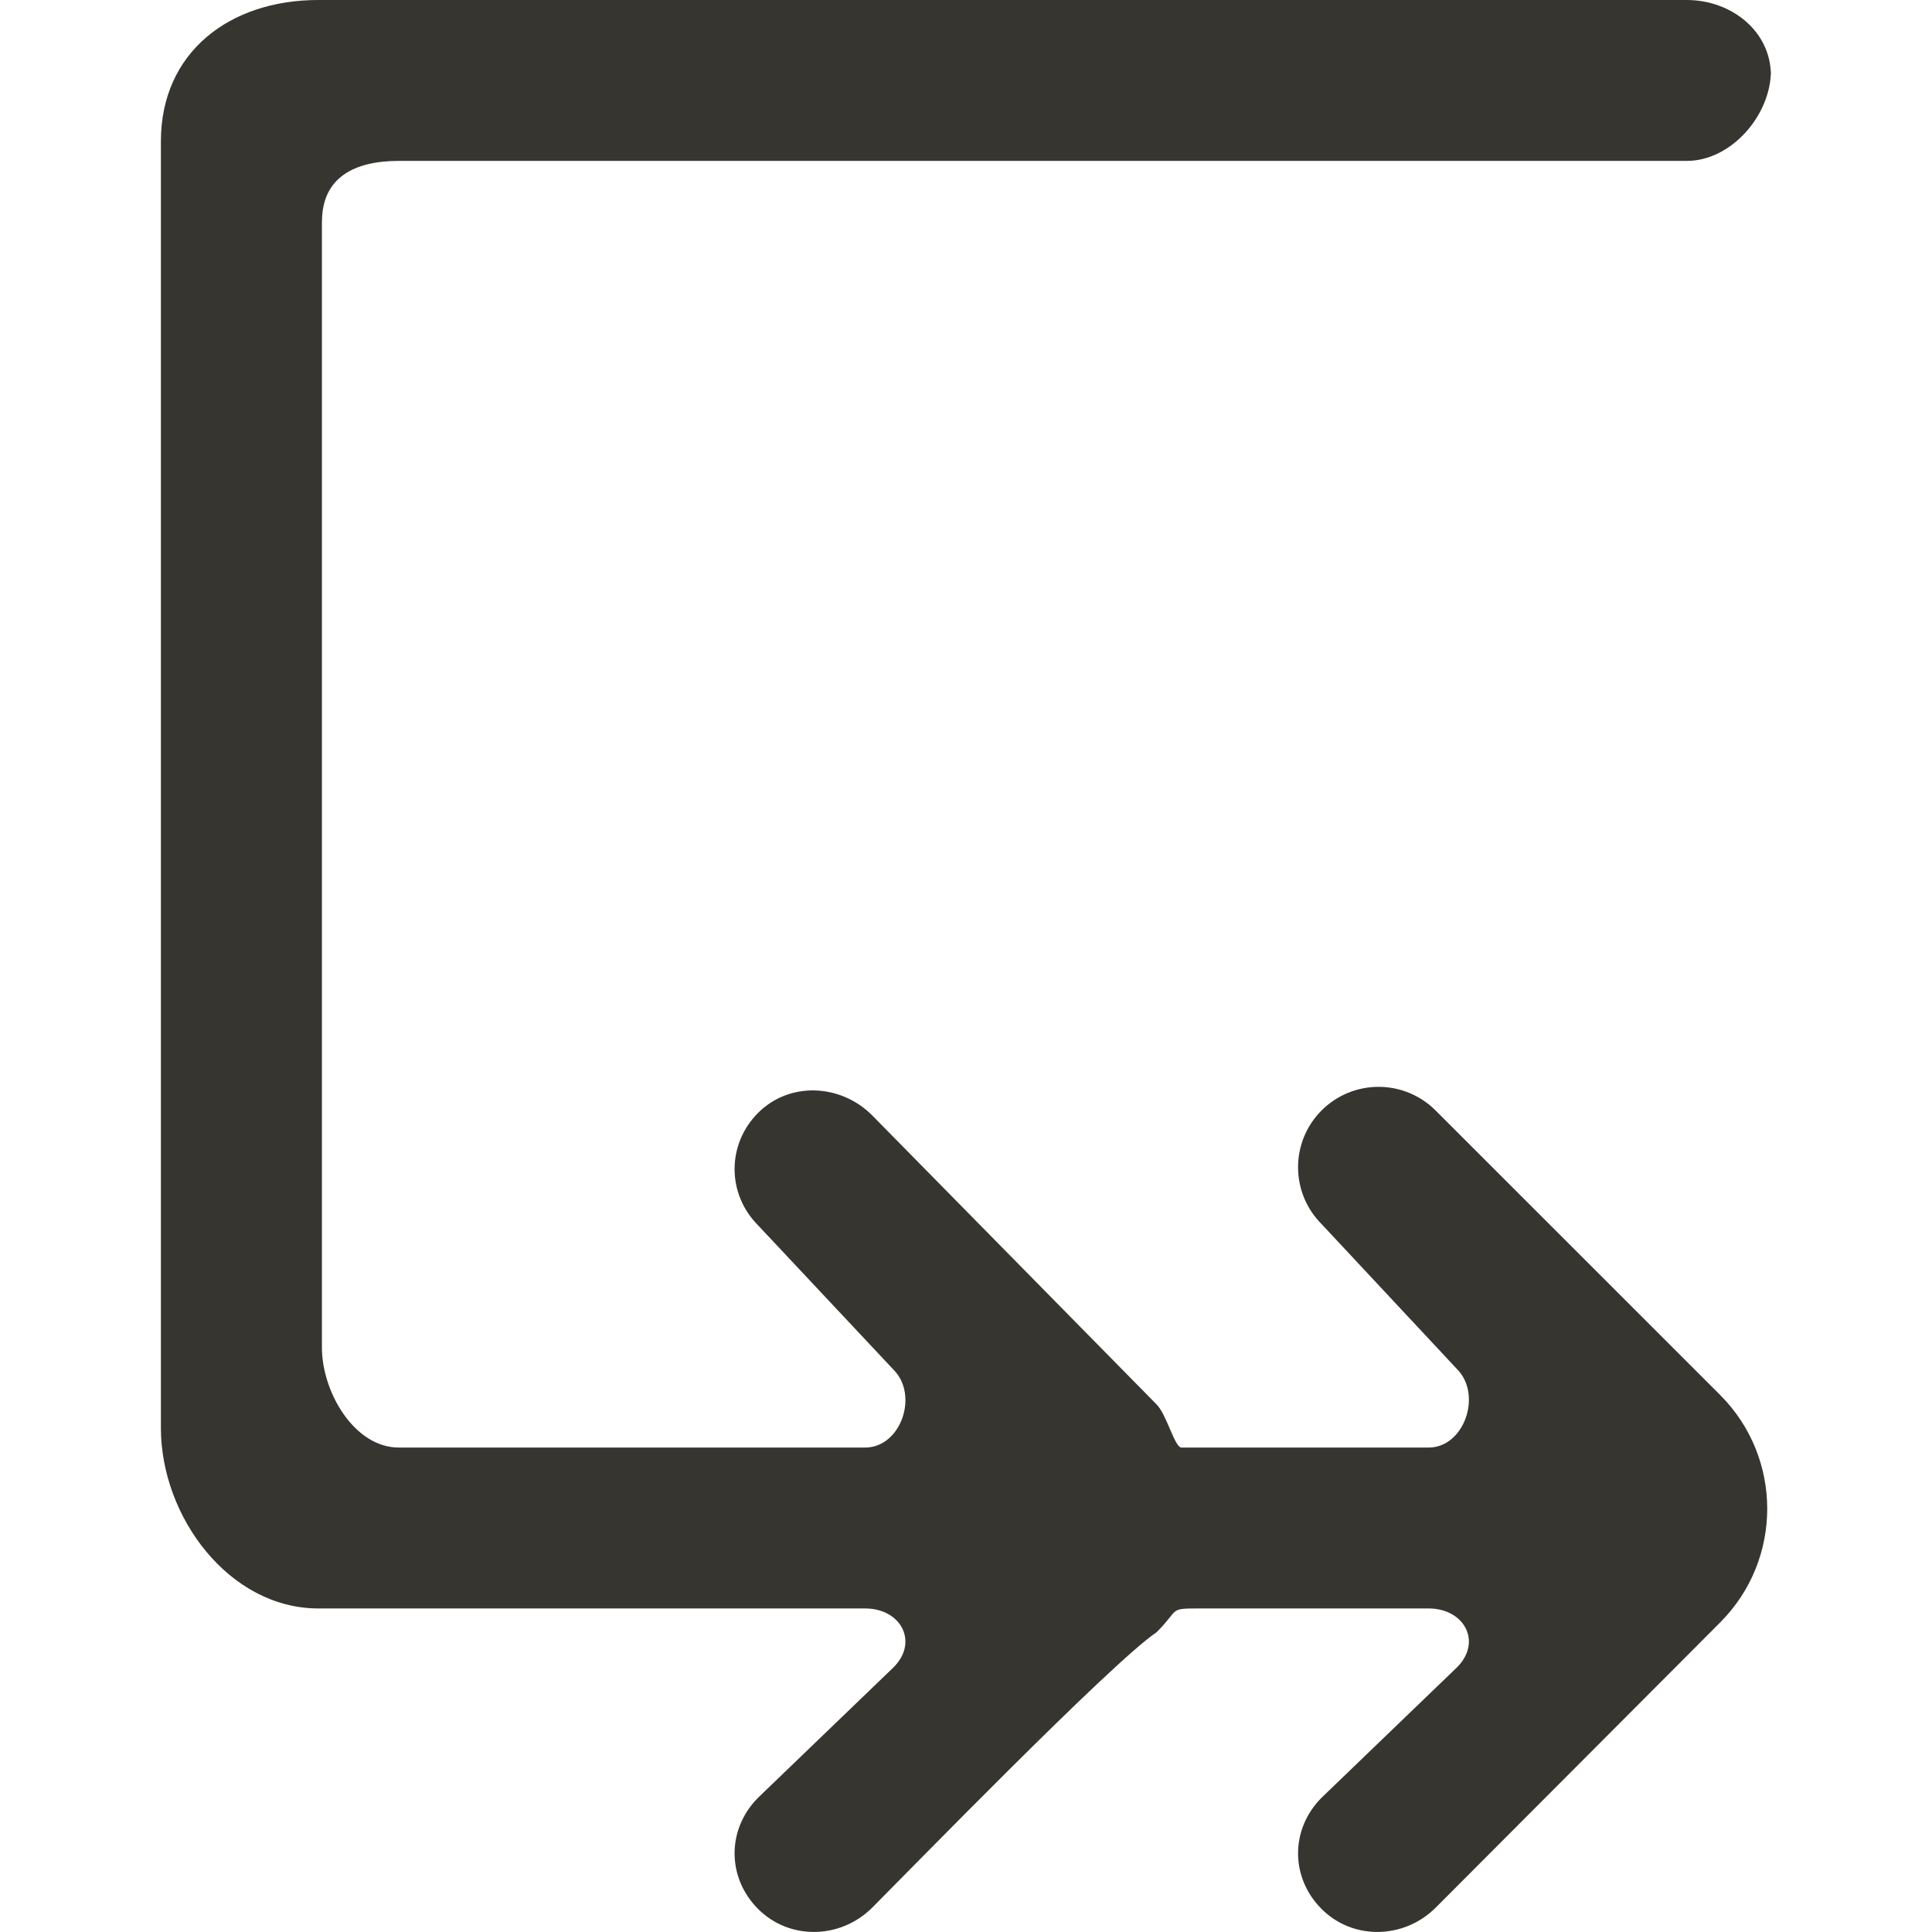 <!-- Generated by IcoMoon.io -->
<svg version="1.1" xmlns="http://www.w3.org/2000/svg" width="32" height="32" viewBox="0 0 32 32">
<title>as-arrow_right_double-2</title>
<path fill="#37352f" d="M5.333 3.673c0-0.735 0.537-1.008 1.273-1.008h21.333c0.736 0 1.393-0.758 1.393-1.495v0.081c0-0.735-0.657-1.251-1.393-1.251h-22.667c-1.473 0-2.607 0.869-2.607 2.34v21.313c0 1.472 1.133 2.988 2.607 2.988h9.057c0.593 0 0.891 0.555 0.471 0.975l-2.243 2.159c-0.52 0.521-0.52 1.324 0 1.844 0.521 0.521 1.365 0.499 1.887-0.020 0.624-0.625 3.981-4.075 4.713-4.564 0.384-0.382 0.191-0.394 0.697-0.394h3.808c0.593 0 0.891 0.555 0.471 0.975l-2.243 2.159c-0.52 0.521-0.52 1.324 0 1.844 0.521 0.521 1.365 0.499 1.887-0.020 0.149-0.149 4.863-4.874 4.713-4.725 1.041-1.040 1.041-2.729 0-3.77l-4.713-4.712c-0.521-0.52-1.365-0.521-1.887 0-0.52 0.519-0.52 1.363 0 1.883l2.243 2.402c0.42 0.42 0.123 1.299-0.471 1.299h-4.093c-0.113 0-0.244-0.546-0.412-0.714l-4.713-4.79c-0.521-0.521-1.365-0.561-1.887-0.040-0.52 0.52-0.52 1.343 0 1.864l2.243 2.391c0.42 0.42 0.123 1.289-0.471 1.289h-7.724c-0.736 0-1.273-0.92-1.273-1.656v-18.649z"></path>
</svg>
